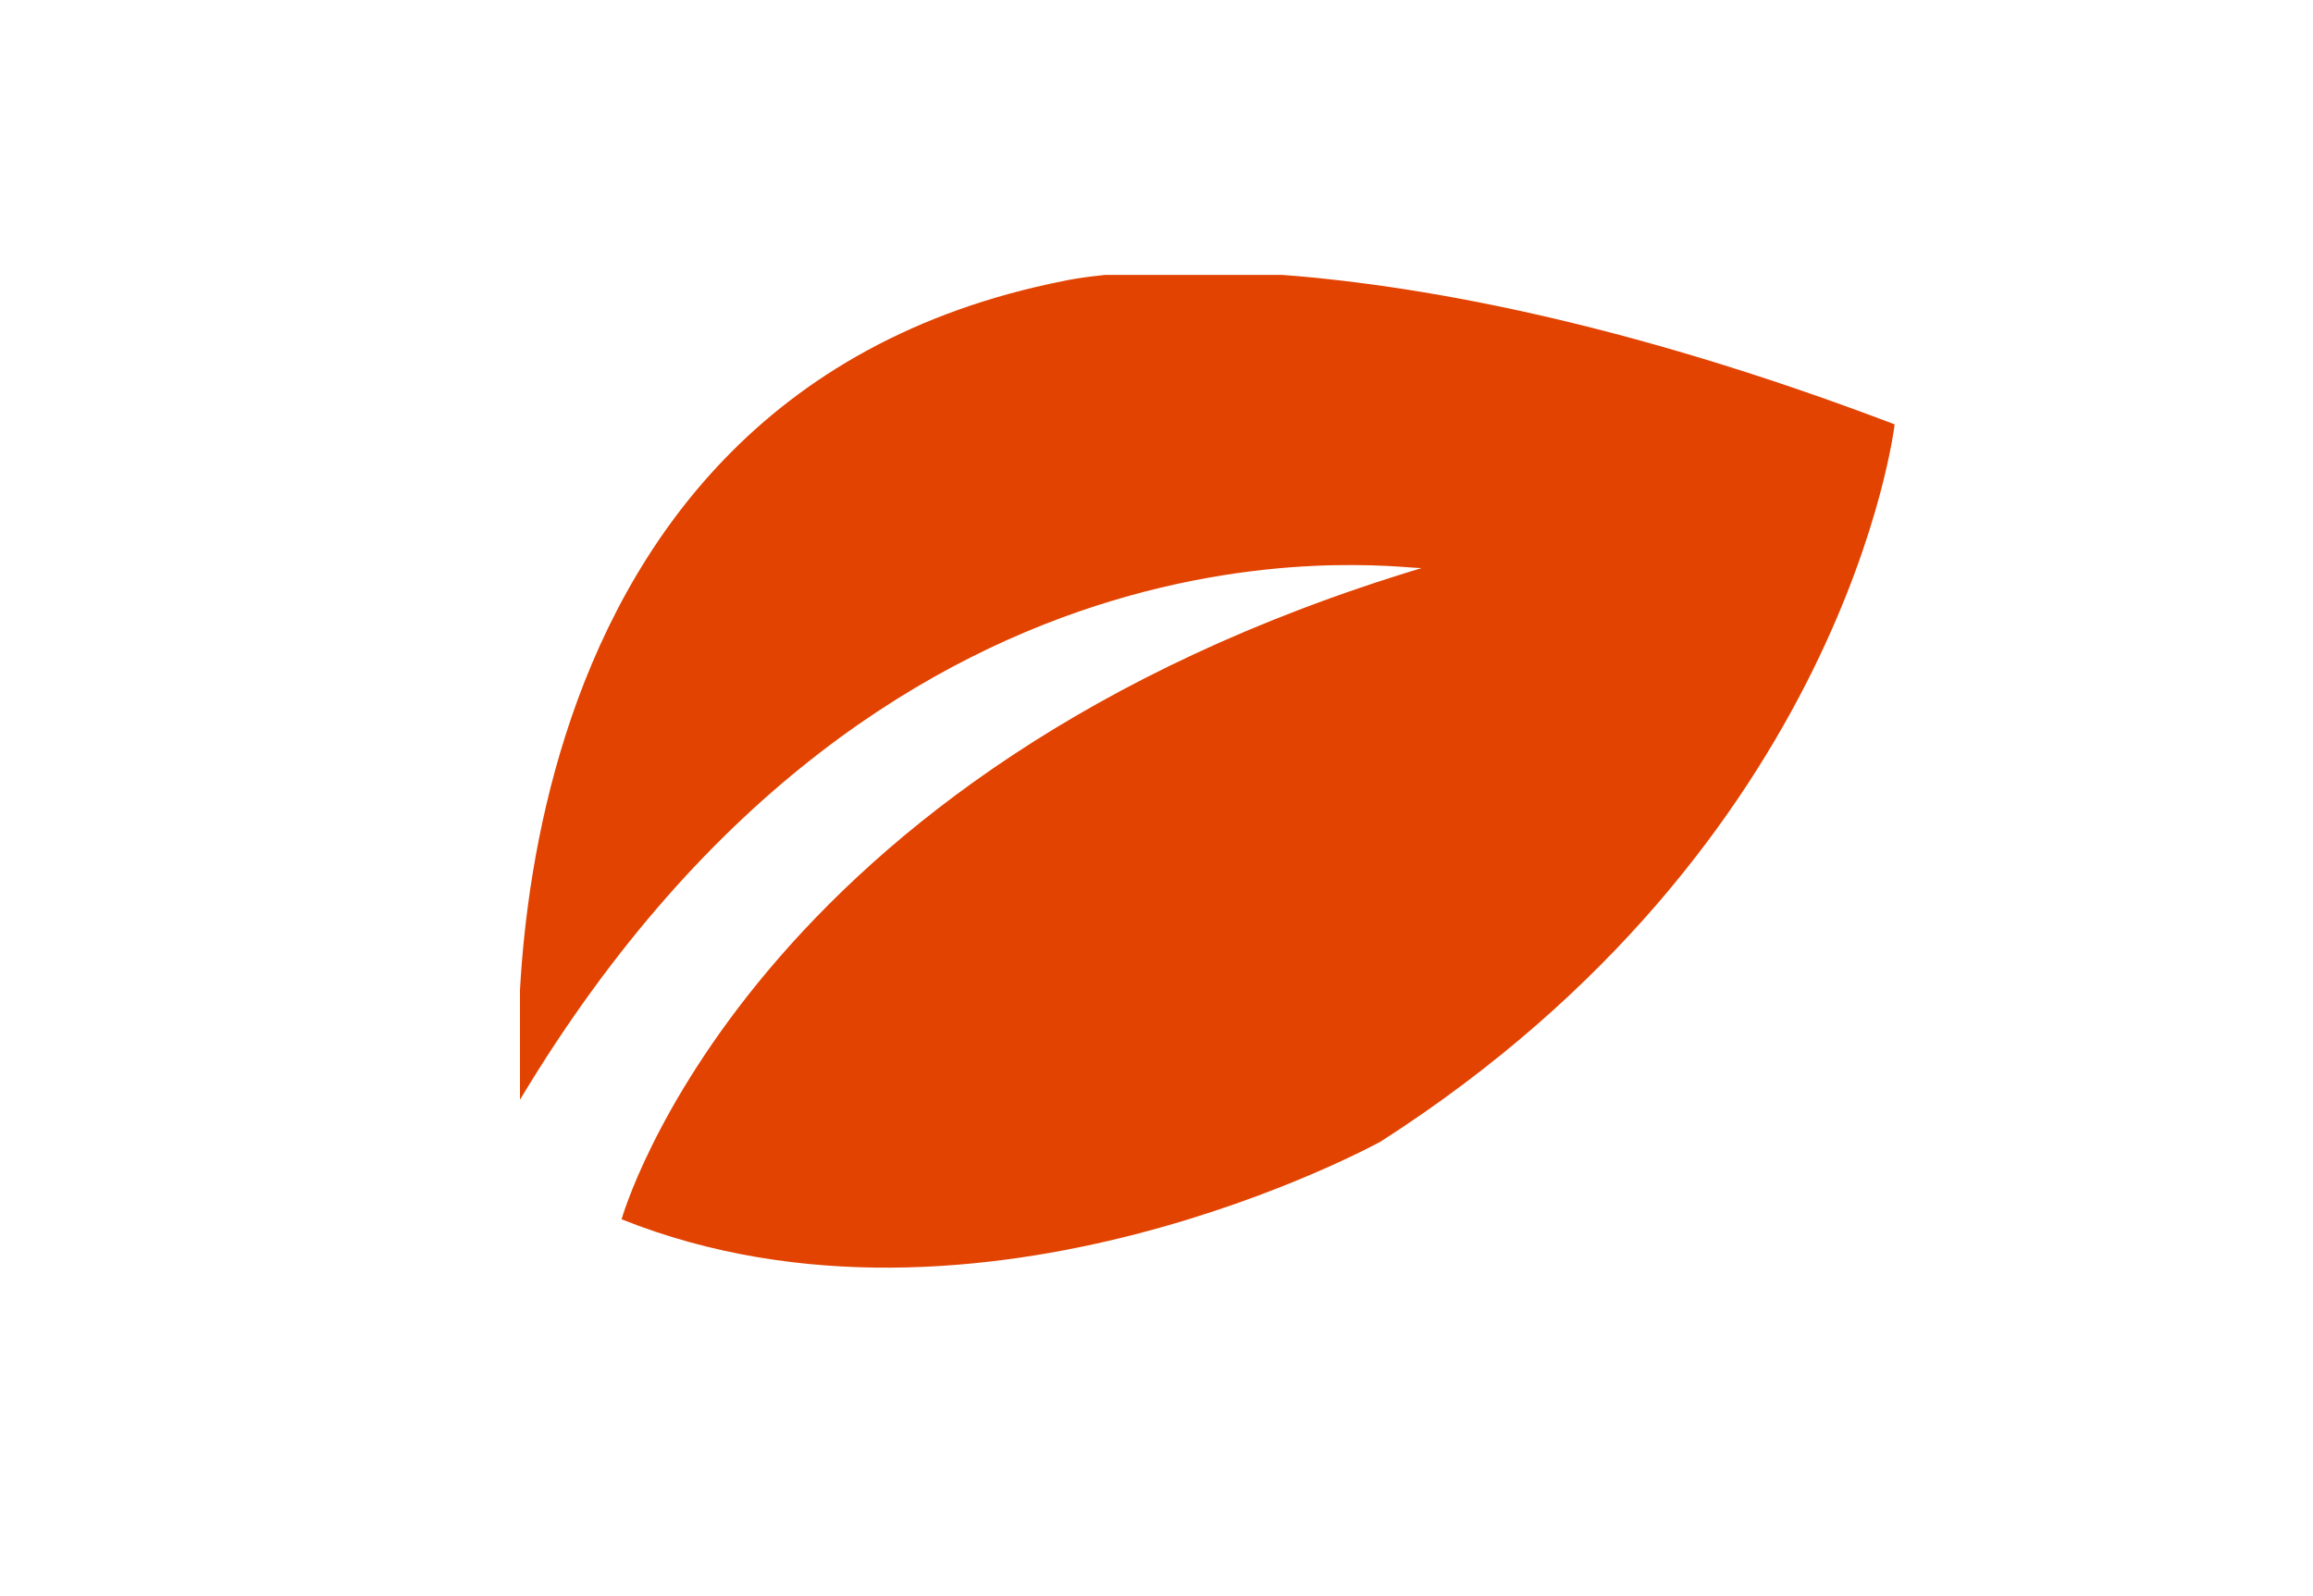 <?xml version="1.0" encoding="utf-8"?>
<!-- Generator: Adobe Illustrator 19.0.0, SVG Export Plug-In . SVG Version: 6.00 Build 0)  -->
<svg version="1.0" id="Calque_1" xmlns="http://www.w3.org/2000/svg" xmlns:xlink="http://www.w3.org/1999/xlink" x="0px" y="0px"
	 viewBox="0 0 38.7 26.7" style="enable-background:new 0 0 38.7 26.7;" xml:space="preserve">
<style type="text/css">
	.st0{clip-path:url(#XMLID_31_);fill:#E24301;}
</style>
<g id="XMLID_28_">
	<defs>
		<rect id="XMLID_29_" x="8.7" y="4.6" width="23" height="16.7"/>
	</defs>
	<clipPath id="XMLID_31_">
		<use xlink:href="#XMLID_29_"  style="overflow:visible;"/>
	</clipPath>
	<path id="XMLID_30_" class="st0" d="M8.7,18.4c0,0-1-11.7,9.1-13.7c0,0,4.7-1.1,13.9,2.4c0,0-0.8,7-8.6,12c0,0-6.7,3.7-12.7,1.3
		c0,0,2.1-7.5,13.4-10.9C23.8,9.6,15,7.9,8.7,18.4"/>
</g>
</svg>
